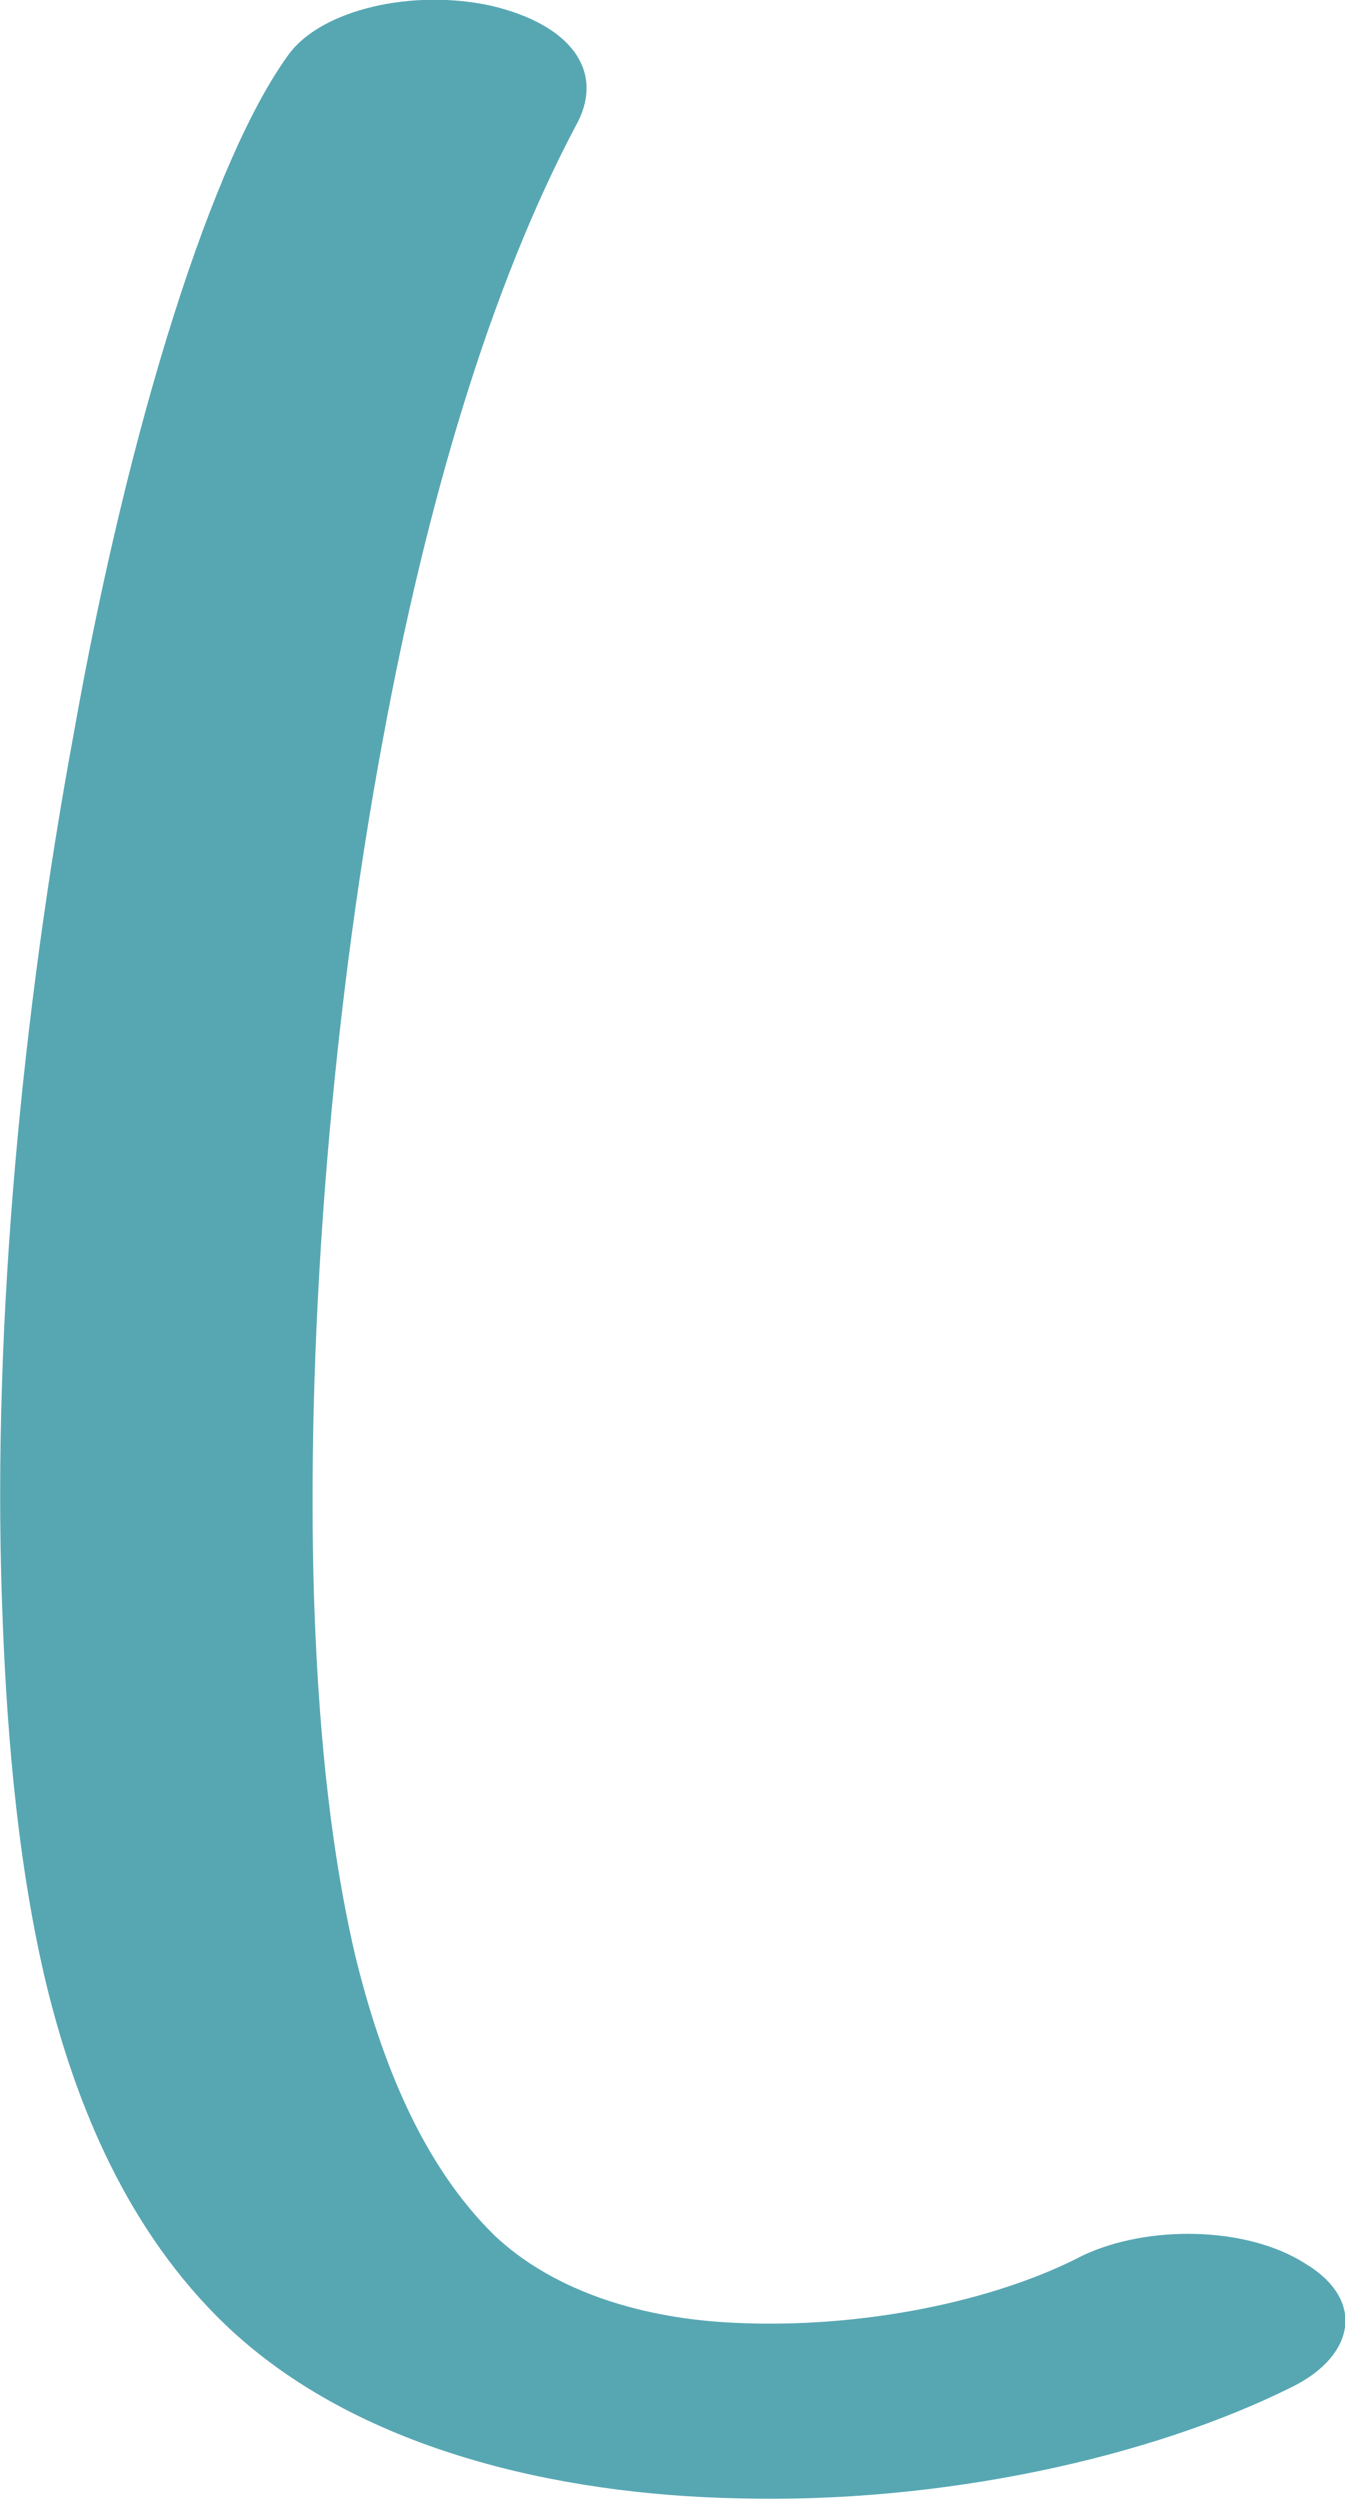 <?xml version="1.0" encoding="UTF-8"?>
<!DOCTYPE svg PUBLIC "-//W3C//DTD SVG 1.1//EN" "http://www.w3.org/Graphics/SVG/1.1/DTD/svg11.dtd">
<!-- Creator: CorelDRAW X8 -->
<svg xmlns="http://www.w3.org/2000/svg" xml:space="preserve" width="698px" height="1297px" version="1.1" style="shape-rendering:geometricPrecision; text-rendering:geometricPrecision; image-rendering:optimizeQuality; fill-rule:evenodd; clip-rule:evenodd"
viewBox="0 0 698 1297"
 xmlns:xlink="http://www.w3.org/1999/xlink">
 <defs>
  <style type="text/css">
   <![CDATA[
    .fil0 {fill:#57A7B3;fill-rule:nonzero}
   ]]>
  </style>
 </defs>
 <g id="Layer_x0020_1">
  <path class="fil0" d="M150 28c17,-23 64,-34 105,-25 42,10 58,34 45,60 -46,86 -79,200 -101,319 -29,155 -40,321 -36,448 2,58 7,122 21,183 14,58 36,111 73,147 31,29 77,43 125,45 65,3 134,-11 180,-35 34,-16 85,-15 115,4 32,19 26,48 -6,64 -74,37 -183,61 -289,58 -92,-2 -197,-25 -265,-90 -50,-48 -78,-113 -94,-181 -15,-65 -20,-135 -22,-195 -5,-146 11,-307 37,-448 29,-164 73,-301 112,-354z"/>
 </g>
</svg>

